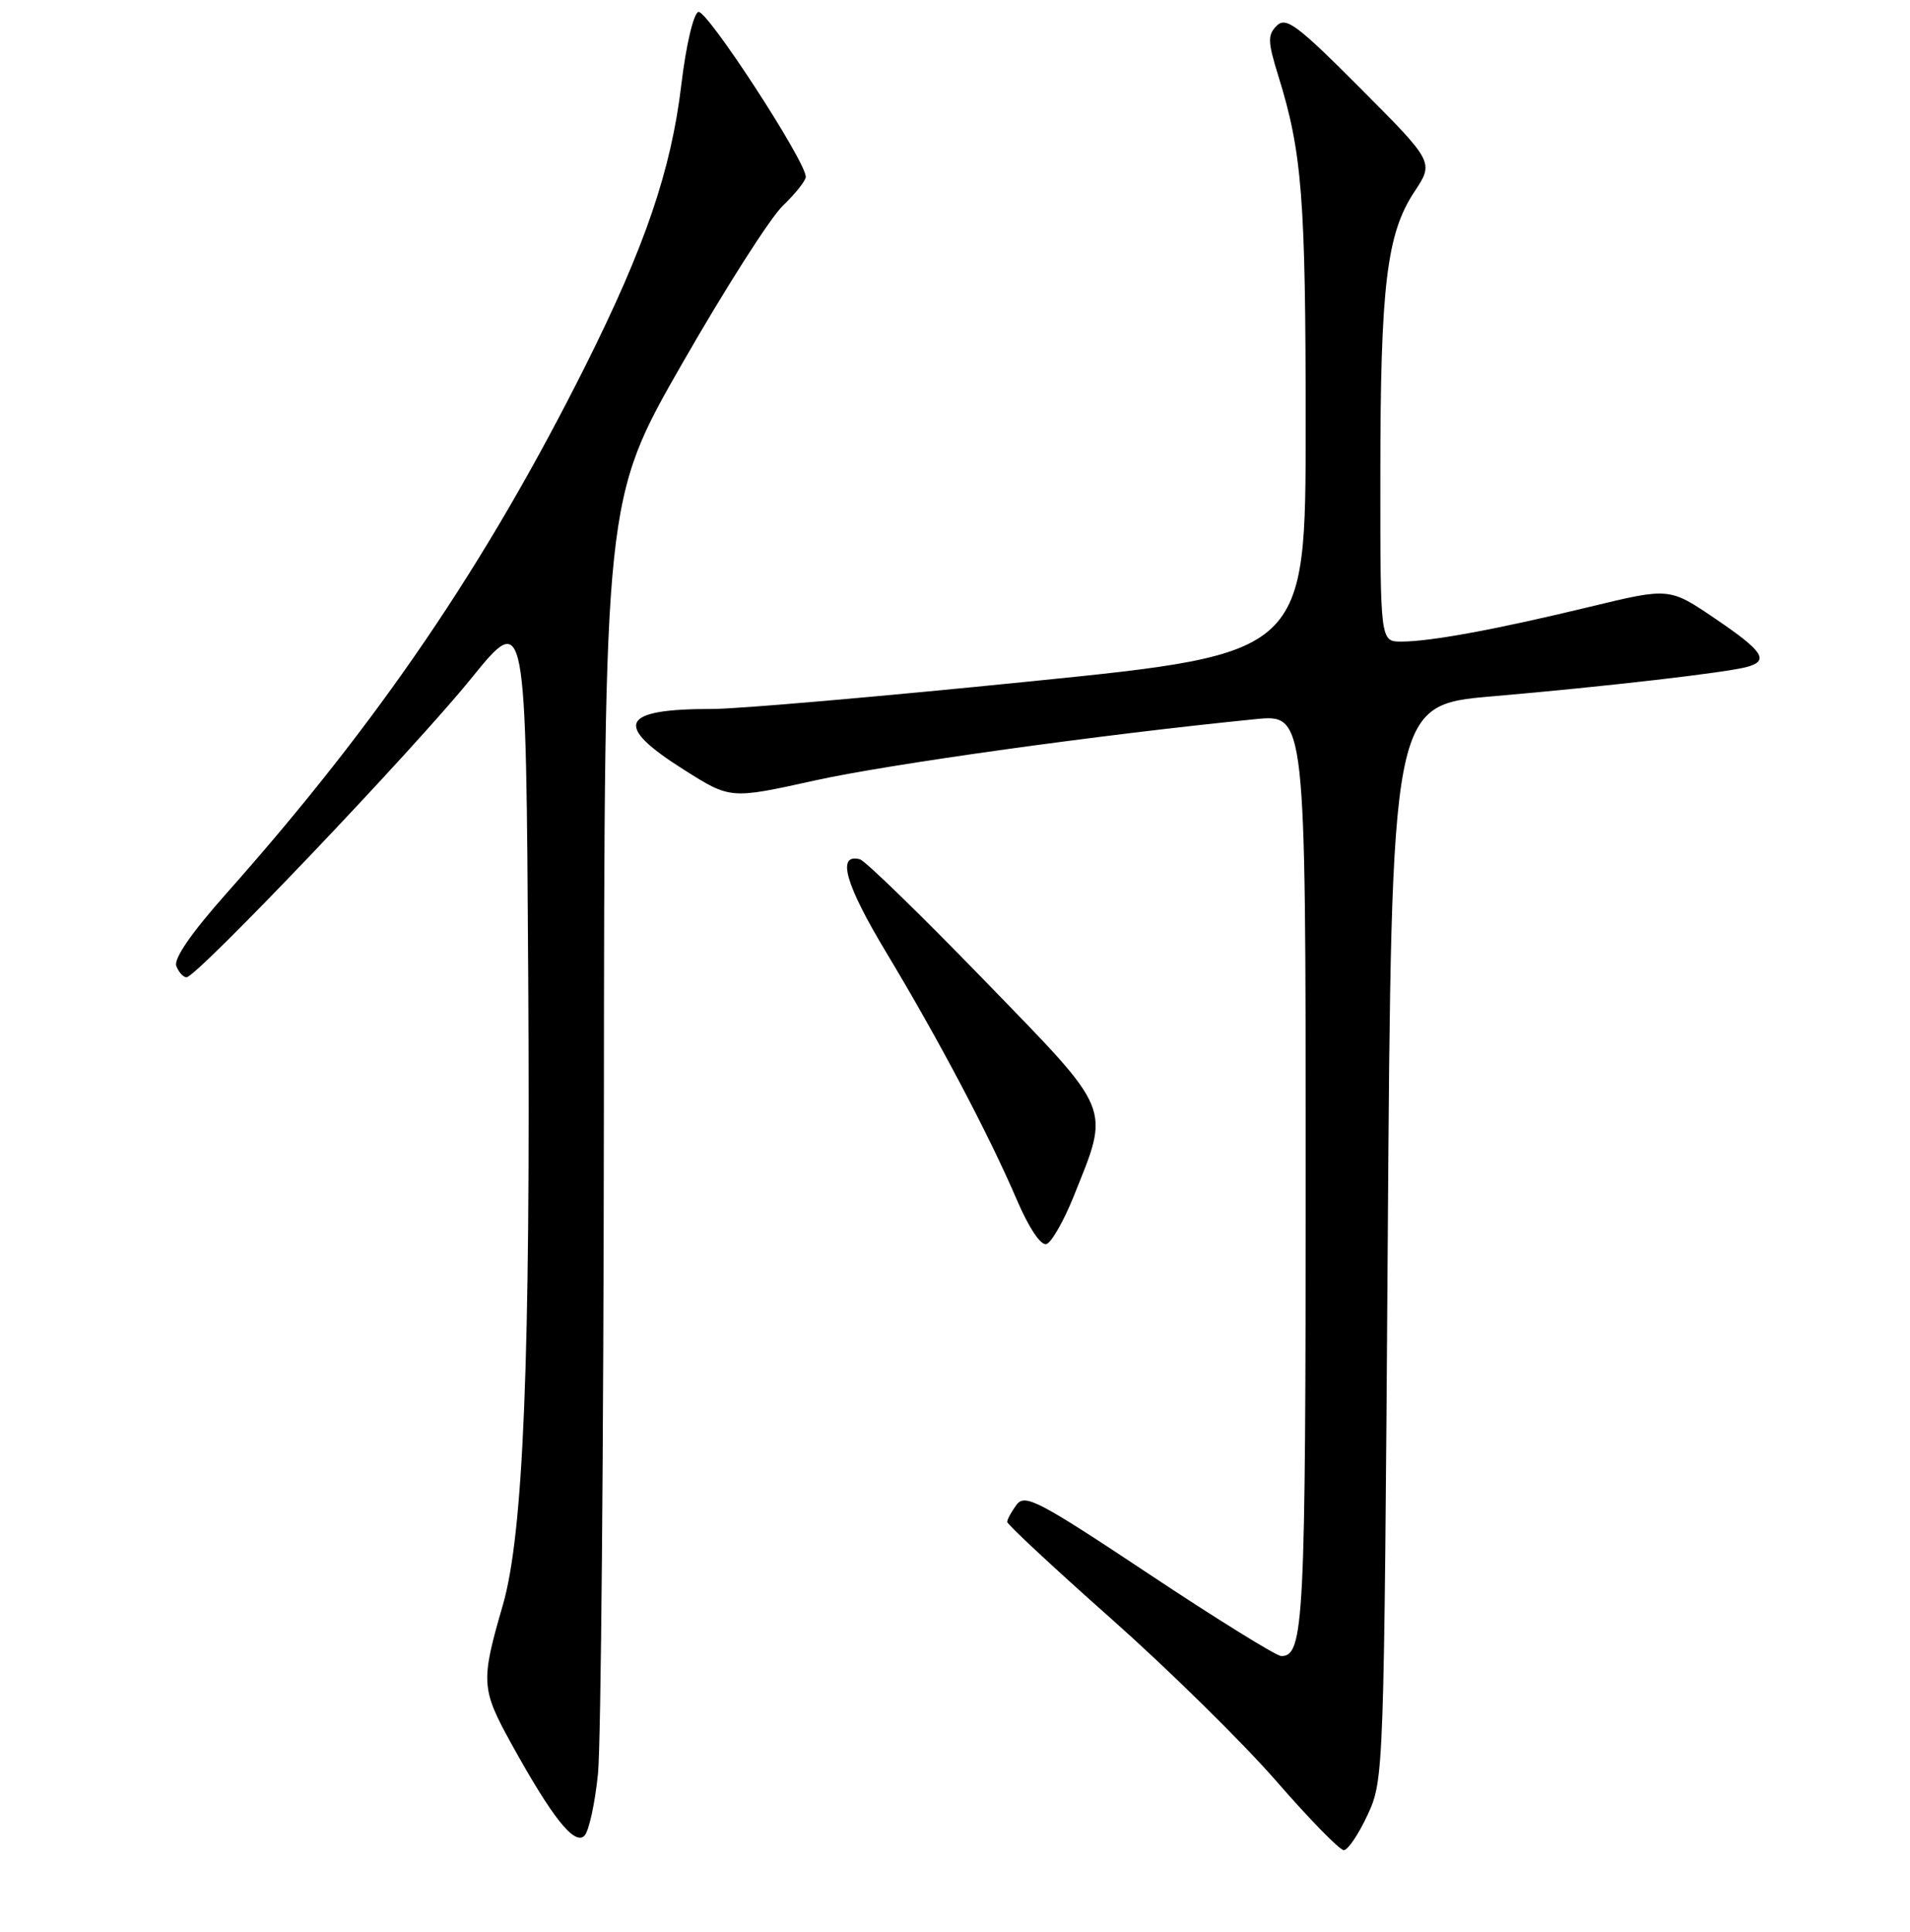 <?xml version="1.0" encoding="UTF-8" standalone="no"?>
<!DOCTYPE svg PUBLIC "-//W3C//DTD SVG 1.1//EN" "http://www.w3.org/Graphics/SVG/1.1/DTD/svg11.dtd" >
<svg xmlns="http://www.w3.org/2000/svg" xmlns:xlink="http://www.w3.org/1999/xlink" version="1.1" viewBox="0 0 256 259">
 <g >
 <path fill="currentColor"
d=" M 183.31 243.25 C 185.48 238.53 185.50 237.99 186.00 166.50 C 186.50 94.50 186.50 94.50 200.00 93.34 C 215.31 92.02 231.65 90.13 234.25 89.37 C 237.15 88.53 236.29 87.27 229.87 82.91 C 223.75 78.76 223.75 78.76 213.12 81.33 C 200.62 84.36 191.73 86.00 187.82 86.00 C 185.00 86.00 185.00 86.00 185.01 63.75 C 185.01 38.34 185.85 31.33 189.57 25.71 C 192.20 21.74 192.20 21.74 182.38 11.88 C 173.85 3.32 172.37 2.21 171.12 3.45 C 169.88 4.69 169.91 5.58 171.34 10.19 C 174.52 20.42 175.00 26.52 175.00 56.94 C 175.00 87.60 175.00 87.60 138.25 91.32 C 118.04 93.37 98.80 95.04 95.50 95.03 C 83.10 95.02 82.11 97.14 91.70 103.20 C 97.90 107.12 97.90 107.12 109.20 104.62 C 119.07 102.43 147.64 98.45 168.25 96.40 C 175.00 95.72 175.00 95.72 175.00 156.93 C 175.00 217.49 174.77 222.04 171.71 221.98 C 171.05 221.96 163.07 217.02 154.00 210.99 C 139.18 201.14 137.37 200.20 136.25 201.70 C 135.56 202.63 135.00 203.66 135.00 204.00 C 135.00 204.34 141.27 210.18 148.93 216.97 C 156.59 223.77 166.52 233.53 170.99 238.66 C 175.46 243.80 179.56 248.00 180.11 248.00 C 180.66 248.00 182.10 245.86 183.31 243.25 Z  M 80.15 237.74 C 80.55 233.76 80.90 193.70 80.94 148.73 C 81.00 66.96 81.00 66.96 91.44 48.72 C 97.18 38.70 103.25 29.17 104.94 27.56 C 106.62 25.95 108.00 24.21 108.00 23.70 C 108.00 21.61 94.69 1.18 93.60 1.60 C 92.94 1.85 91.95 6.08 91.33 11.27 C 89.96 22.81 86.48 33.01 78.48 49.00 C 65.13 75.66 50.79 96.74 30.37 119.73 C 25.68 125.01 23.26 128.51 23.63 129.48 C 23.95 130.32 24.57 131.00 25.00 131.00 C 26.36 131.00 55.45 100.47 63.14 90.96 C 70.50 81.87 70.50 81.87 70.80 131.18 C 71.11 182.19 70.16 205.60 67.39 215.17 C 64.42 225.40 64.48 226.38 68.53 233.72 C 73.99 243.61 76.99 247.41 78.33 246.07 C 78.93 245.47 79.75 241.72 80.15 237.74 Z  M 143.88 160.43 C 148.81 148.12 149.30 149.30 131.87 131.34 C 123.42 122.63 115.94 115.35 115.25 115.18 C 112.10 114.36 113.29 118.54 118.78 127.66 C 125.80 139.33 132.54 152.08 136.29 160.83 C 137.92 164.62 139.51 167.00 140.26 166.76 C 140.94 166.53 142.57 163.68 143.88 160.43 Z "/>
</g>
</svg>